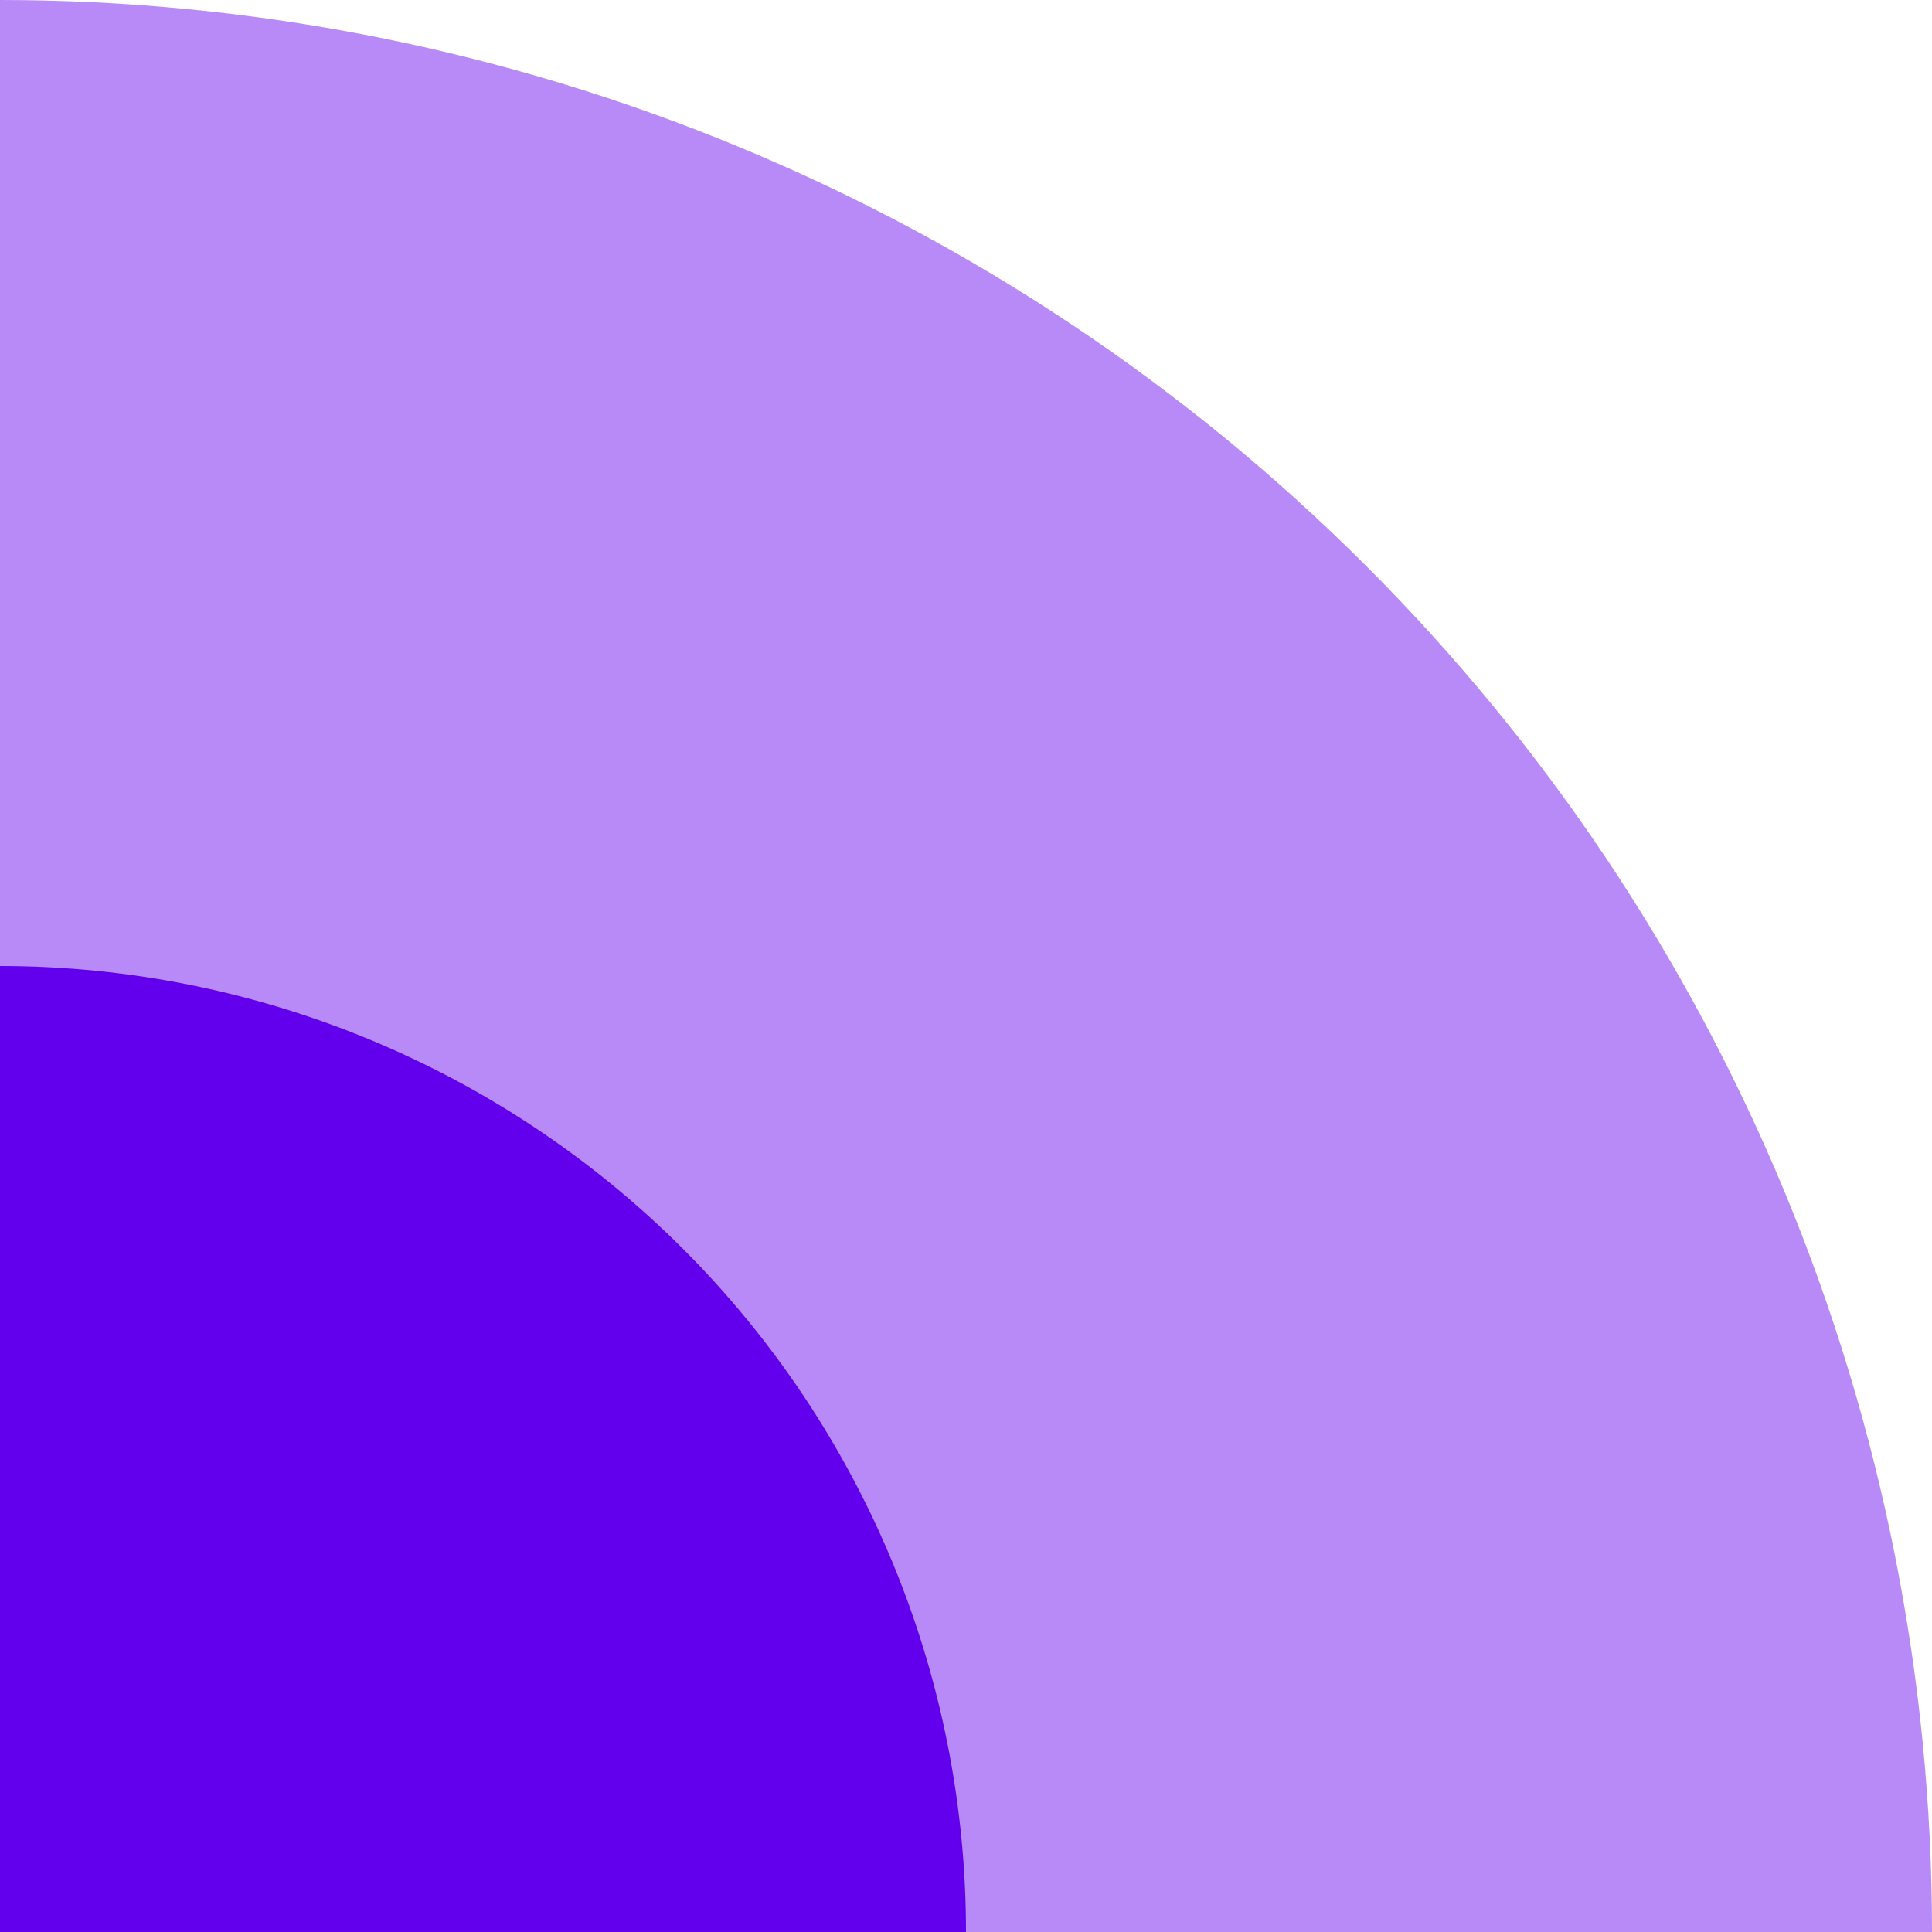 <svg width="132" height="132" viewBox="0 0 132 132" fill="none" xmlns="http://www.w3.org/2000/svg">
<path d="M132 132C132 114.666 128.586 97.501 121.952 81.486C115.318 65.471 105.595 50.919 93.338 38.662C81.081 26.405 66.529 16.681 50.514 10.048C34.499 3.414 17.334 -7.57714e-07 0 0L1.00708e-05 132H132Z" fill="#B78AF7"/>
<path d="M66 132C66 123.333 64.293 114.75 60.976 106.743C57.659 98.735 52.798 91.46 46.669 85.331C40.54 79.202 33.265 74.341 25.257 71.024C17.25 67.707 8.667 66 0 66L5.0354e-06 132H66Z" fill="#6200EE"/>
</svg>
